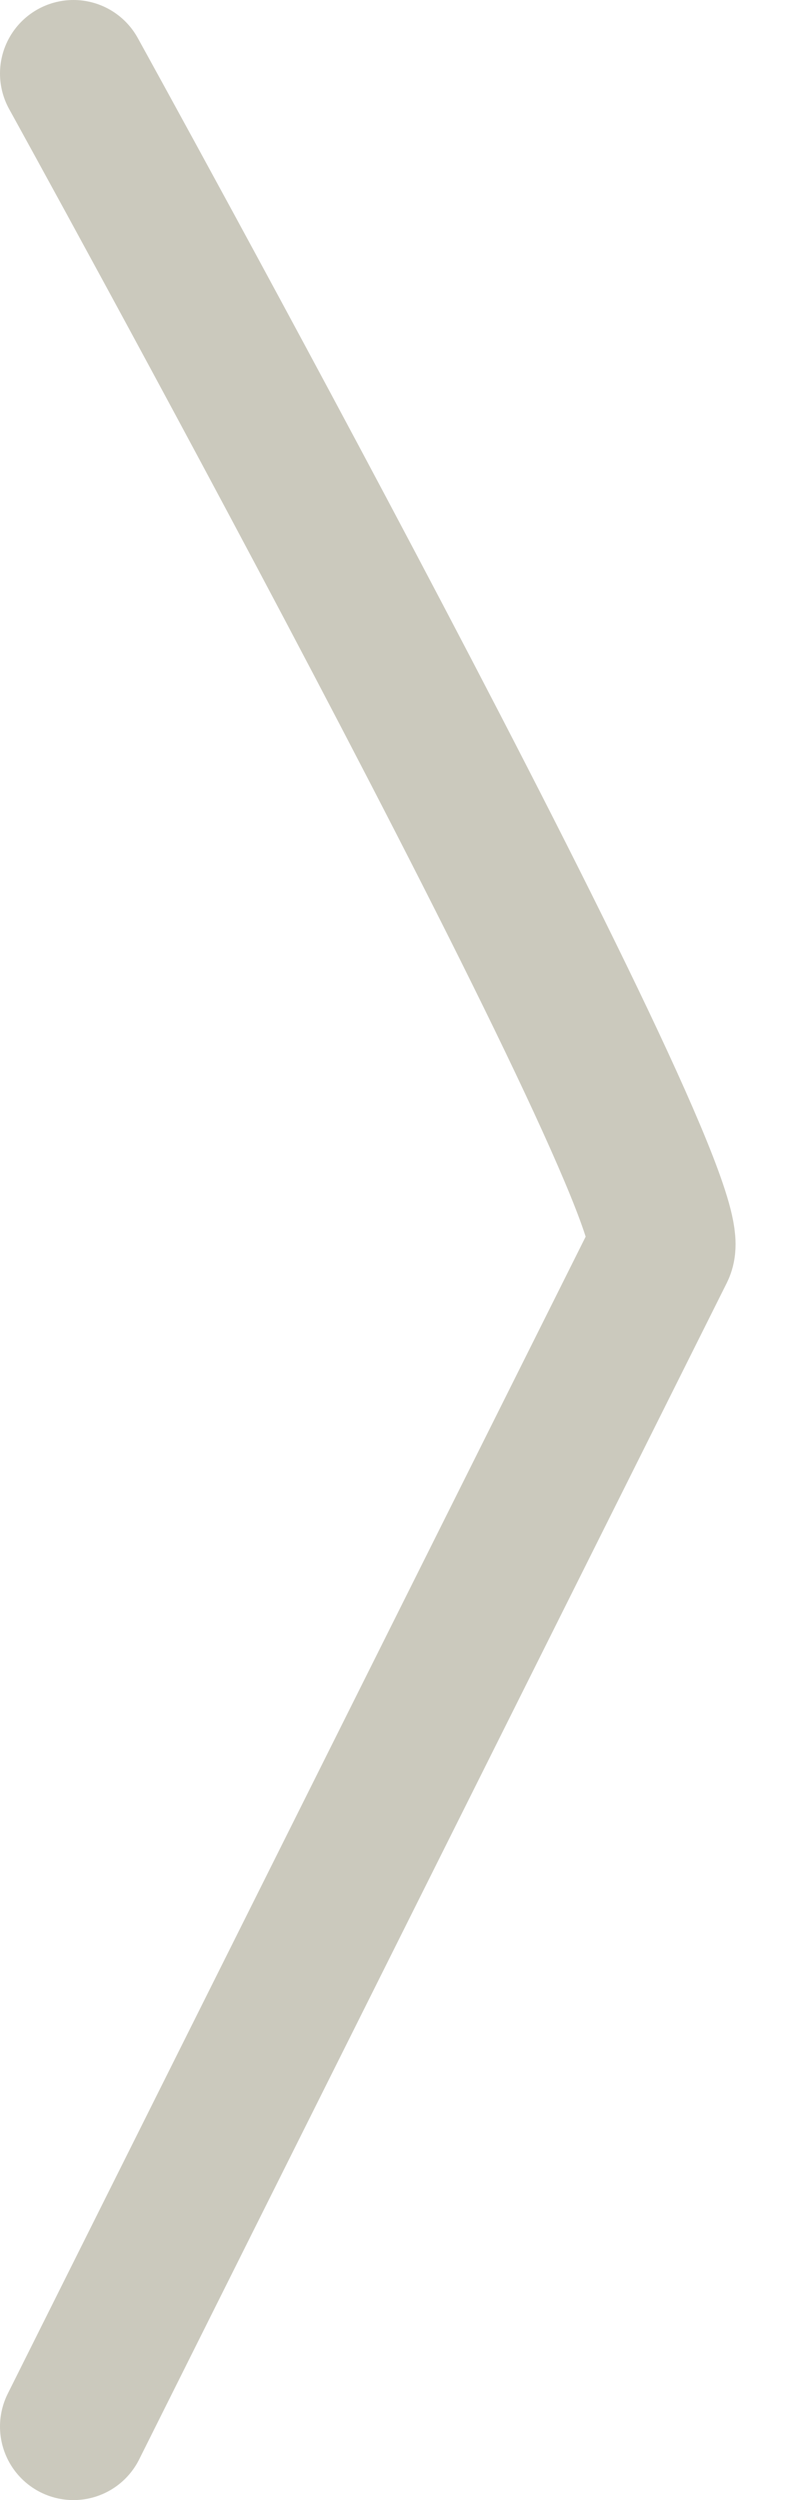 <svg width="11" height="34" viewBox="0 0 11 34" fill="none" xmlns="http://www.w3.org/2000/svg">
<path d="M1 1C1 1 9.4 16.2 9 17C8.6 17.8 1 33 1 33" stroke="#cbc9bd" stroke-width="2" stroke-linecap="round"/>
</svg>